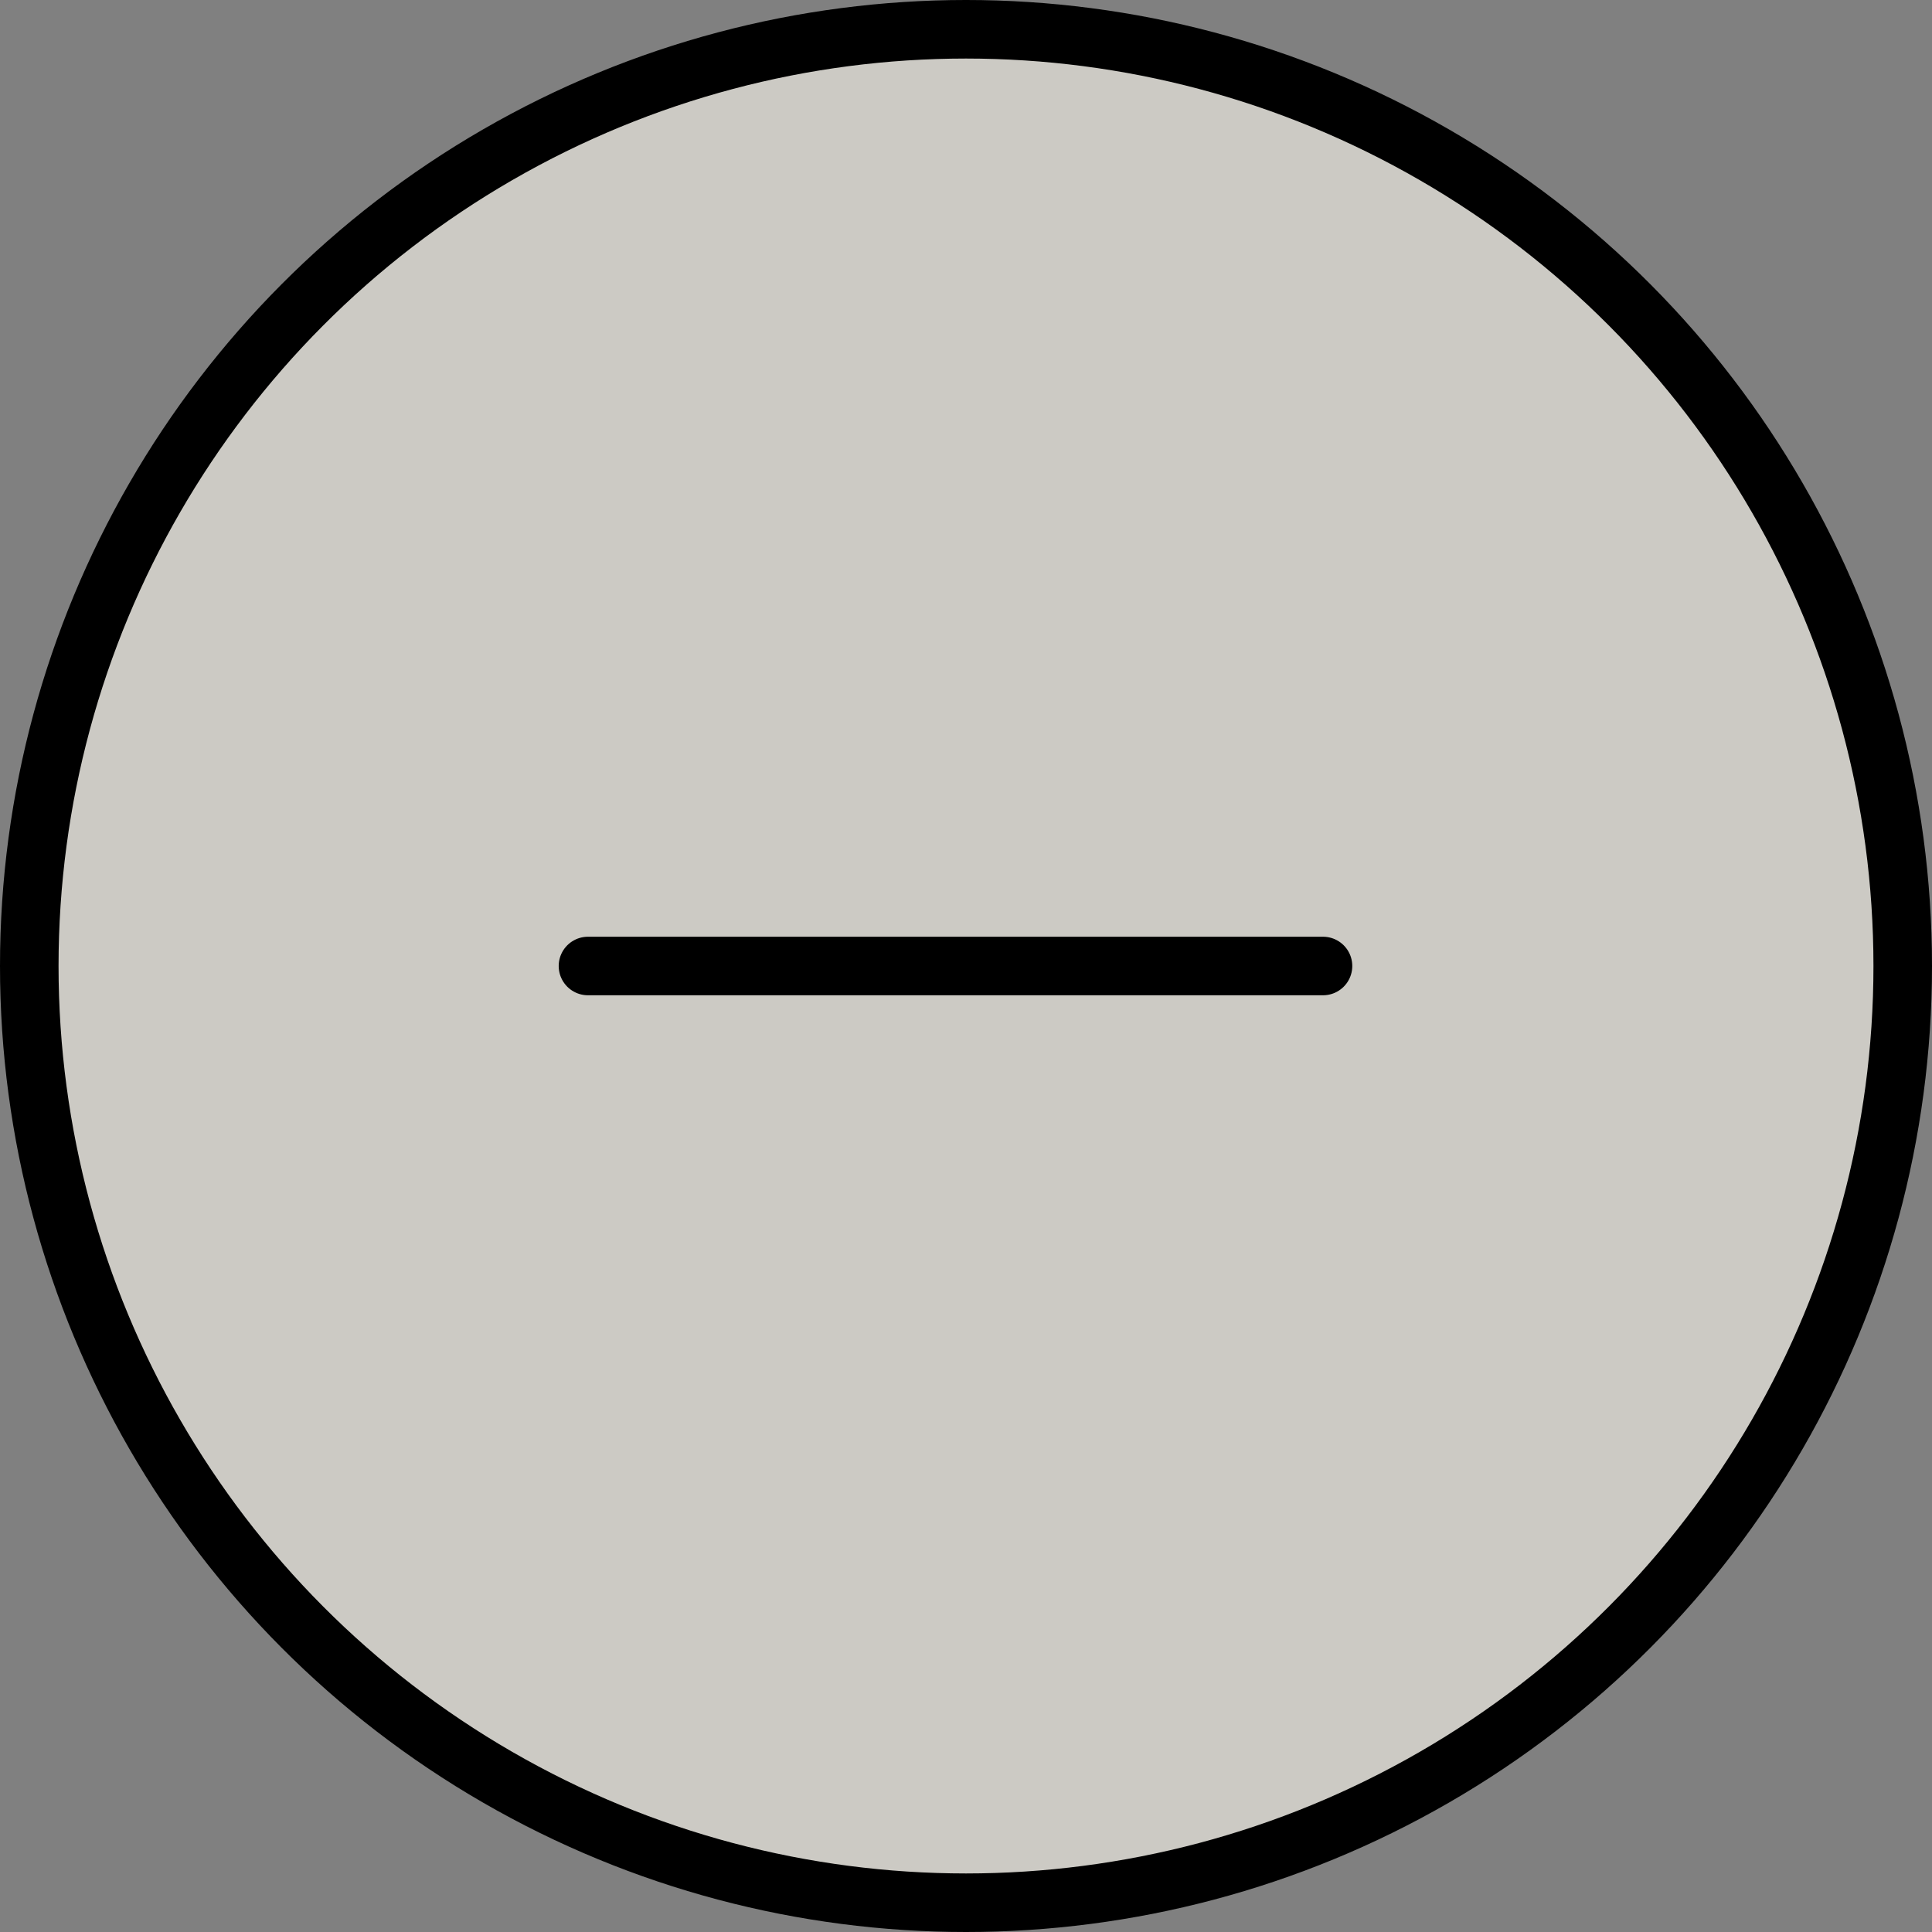 <svg width="33" height="33" viewBox="0 0 33 33" fill="none" xmlns="http://www.w3.org/2000/svg">
<rect x="0" y="0" width="33" height="33" fill="#808080" stroke="none"/>
<circle cx="16.5" cy="16.5" r="16" fill="#FFFCF2" fill-opacity="0.6" stroke="black"/>
<path d="M10.043 16.5H22.598" stroke="black" stroke-linecap="round"/>
</svg>
